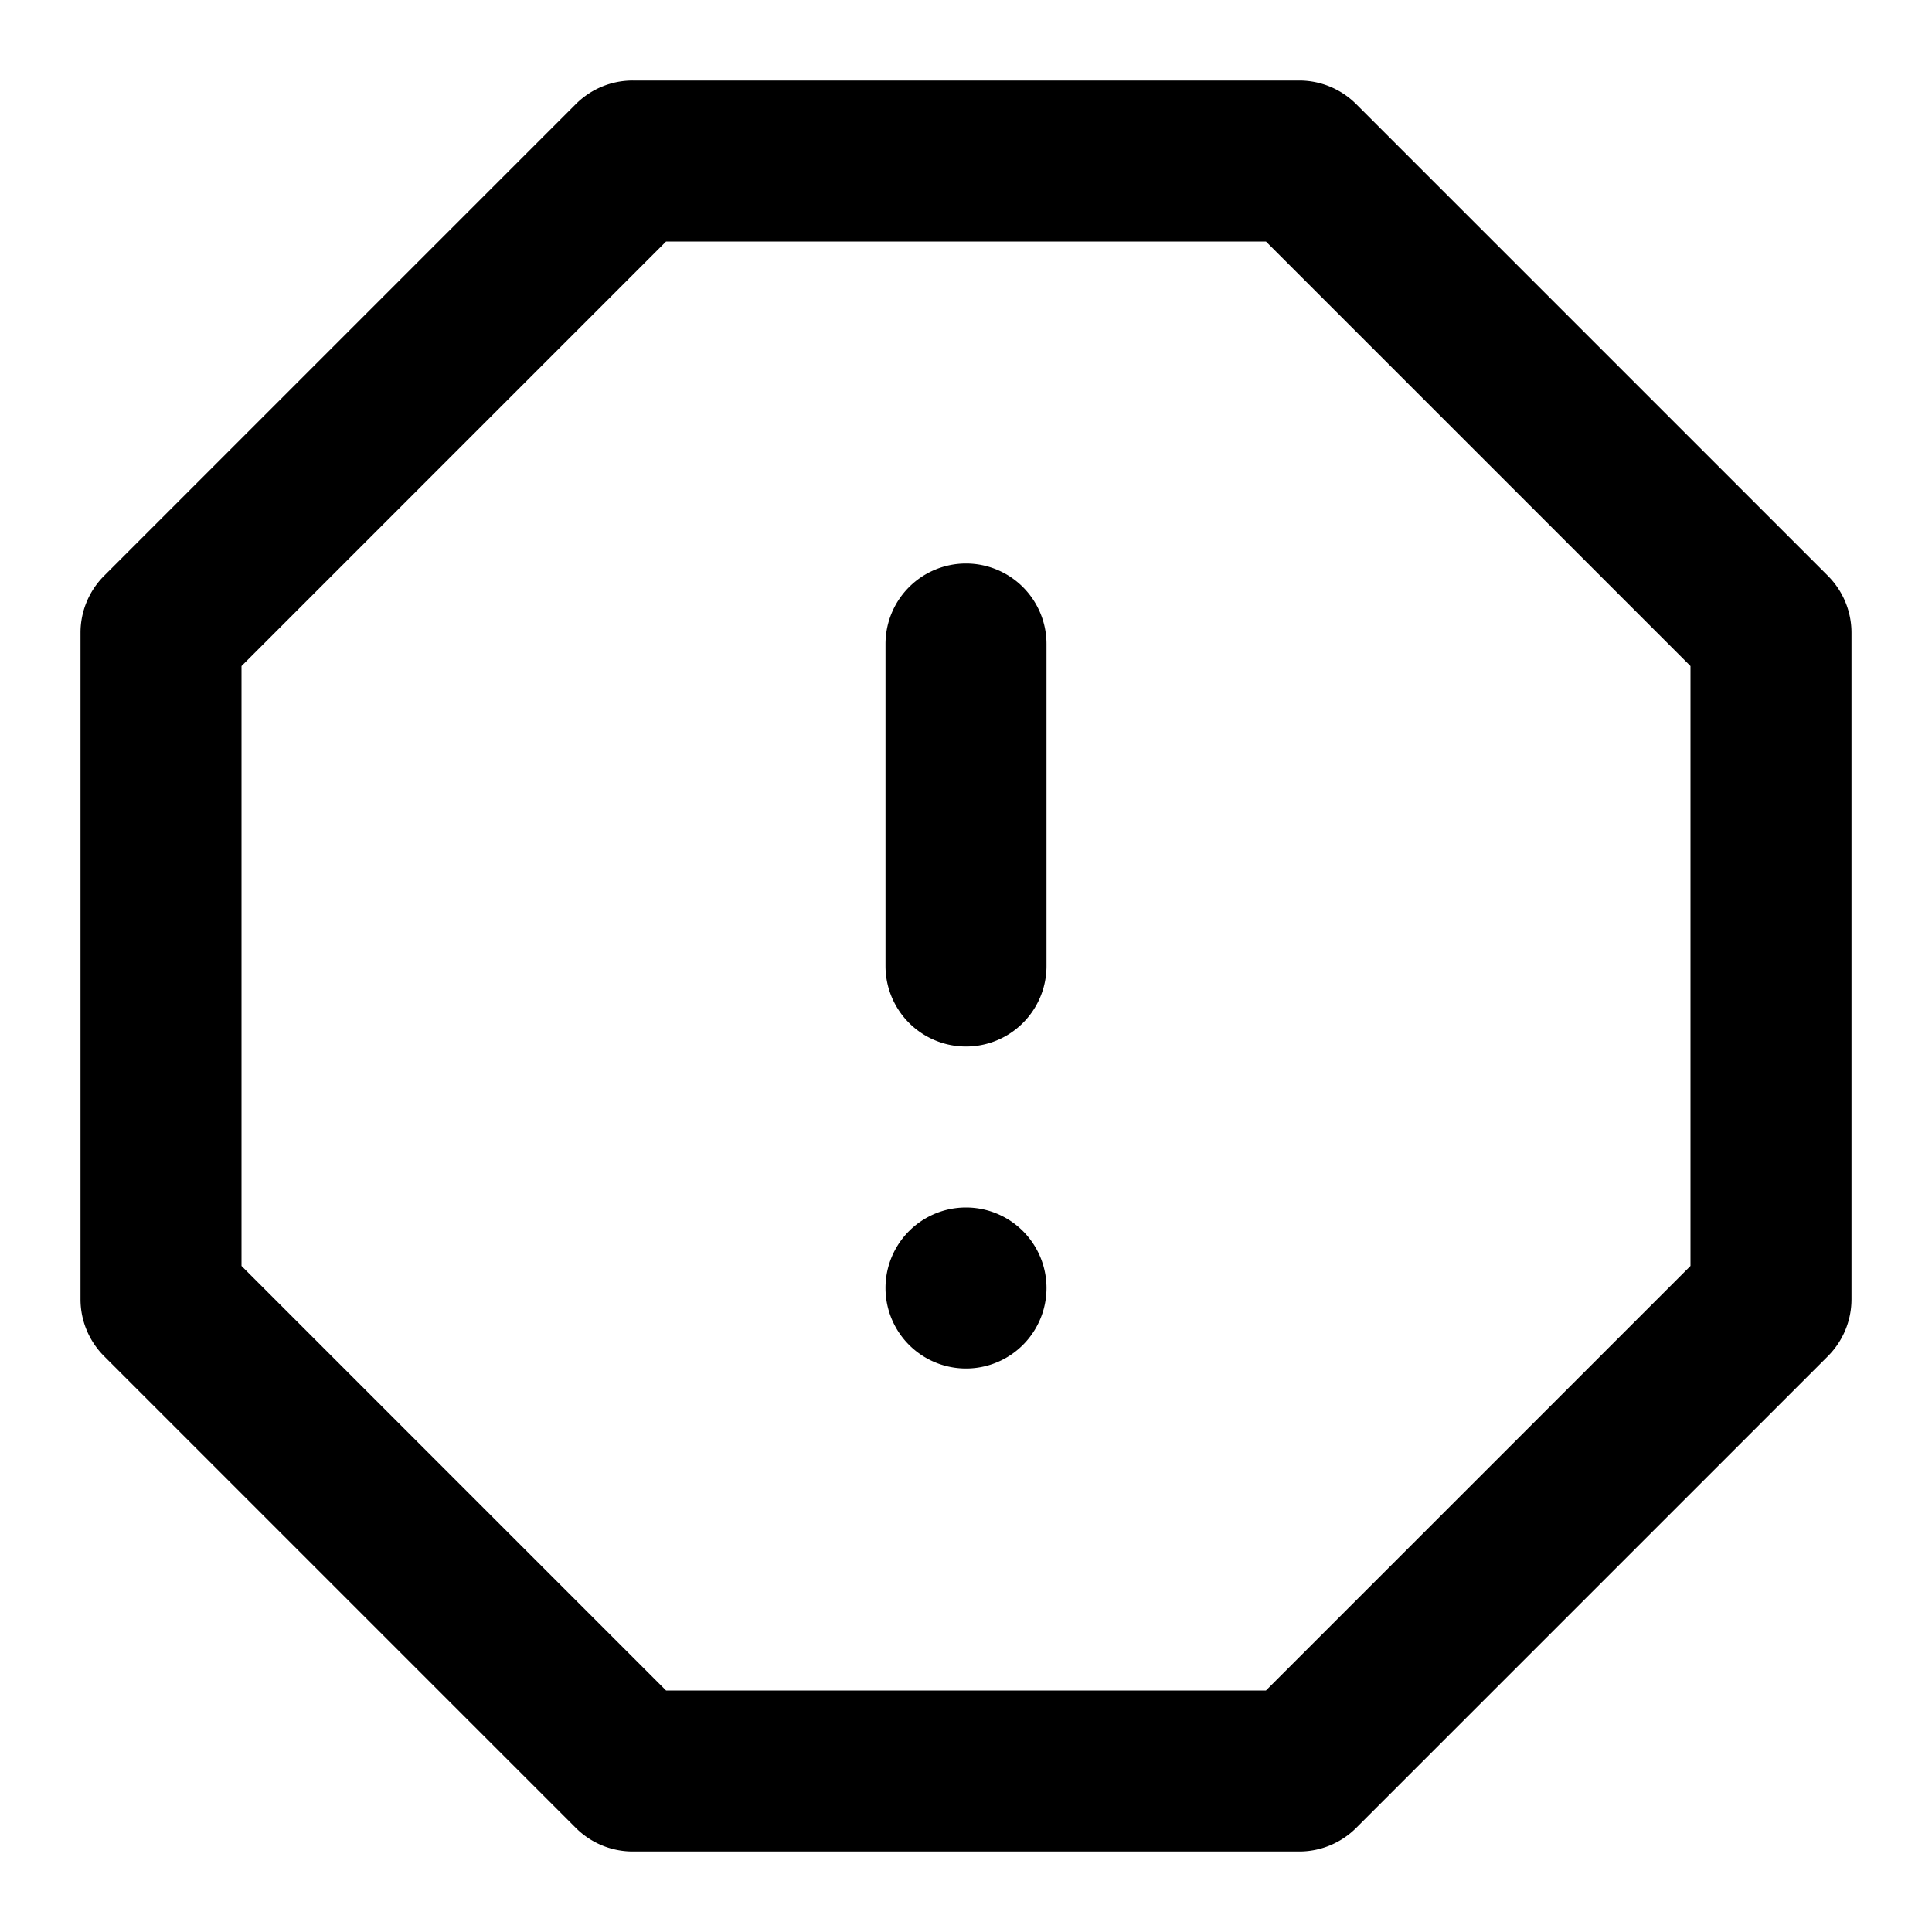 <svg xmlns="http://www.w3.org/2000/svg" width="24" height="24" fill="currentColor" viewBox="0 0 24 24">
  <path fill-rule="evenodd" d="M7.153 1.293A.997.997 0 017.86 1h8.28a1 1 0 01.707.293l5.86 5.86A1 1 0 0123 7.86v8.28a1 1 0 01-.293.707l-5.86 5.86a1 1 0 01-.707.293H7.86a1 1 0 01-.707-.293l-5.86-5.86A1 1 0 011 16.14V7.86a1 1 0 01.293-.707l5.86-5.86zM8.274 3L3 8.274v7.452L8.274 21h7.452L21 15.726V8.274L15.726 3H8.274z" clip-rule="evenodd"/>
  <path fill-rule="evenodd" d="M12 7a1 1 0 011 1v4a1 1 0 11-2 0V8a1 1 0 011-1z" clip-rule="evenodd"/>
  <path d="M13 16a1 1 0 11-2 0 1 1 0 012 0z"/>
</svg>
